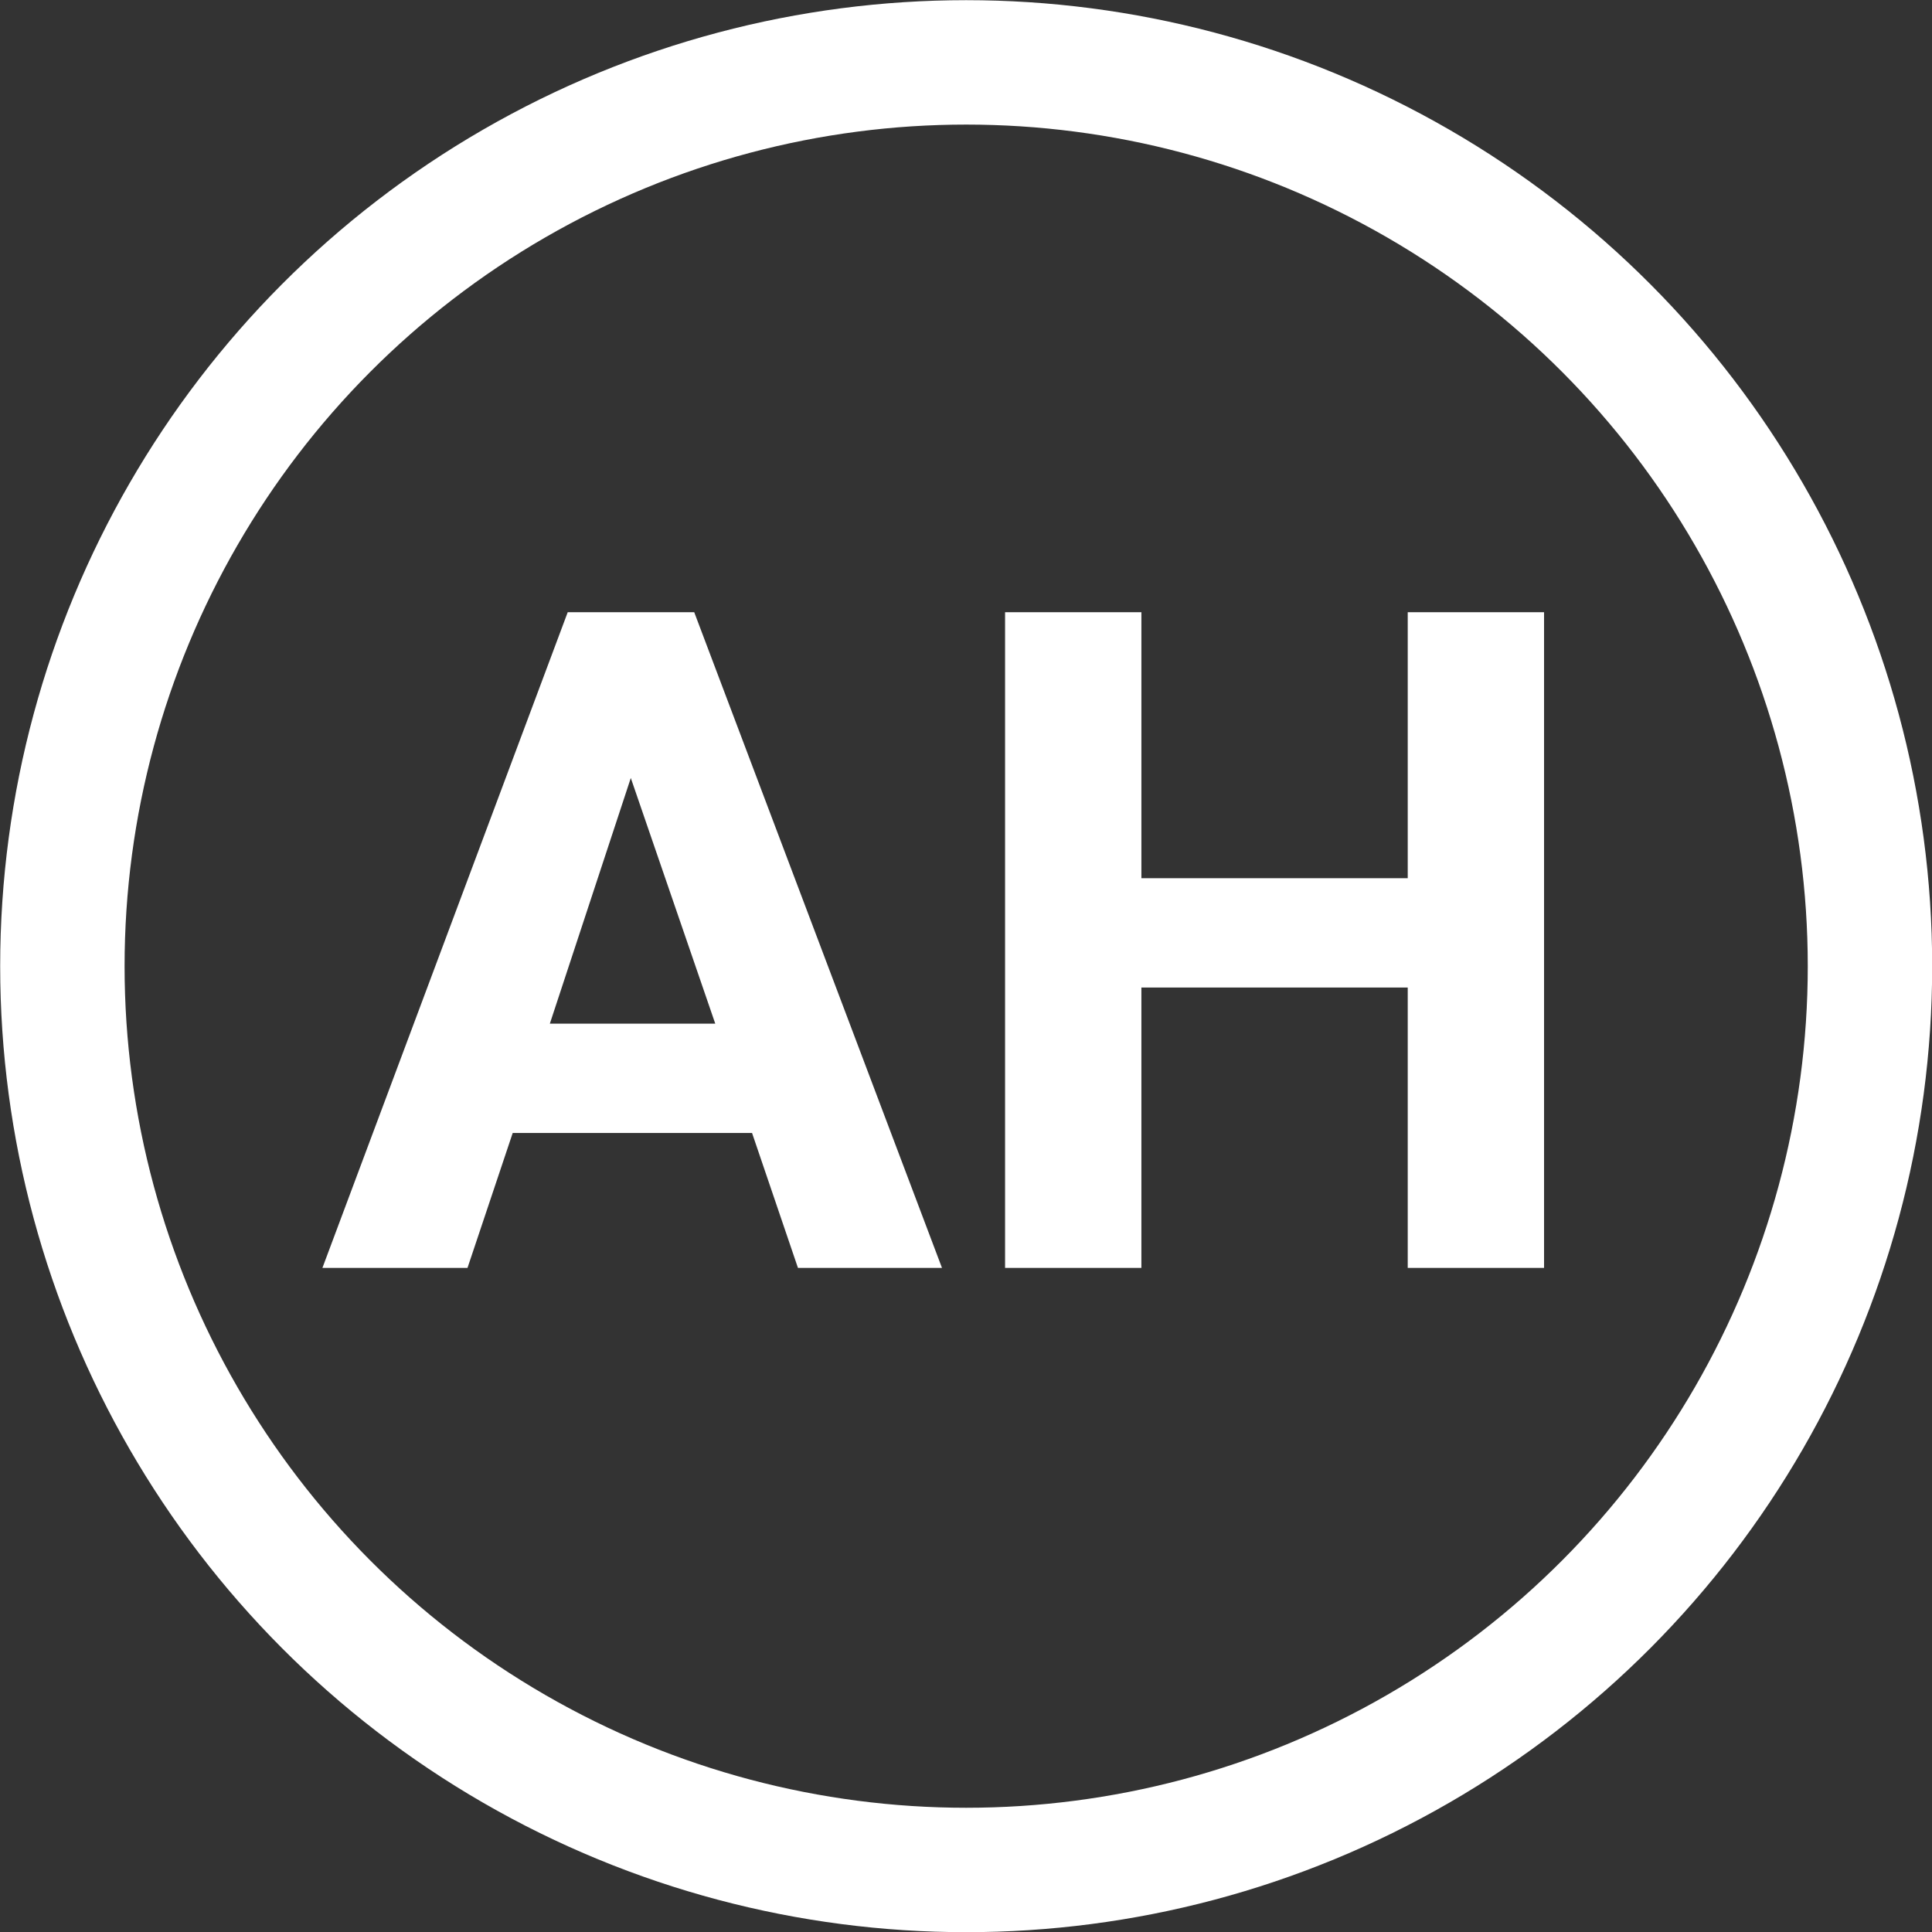 <svg xmlns="http://www.w3.org/2000/svg" viewBox="0 0 55.13 55.13"><rect x="0" y="0" width="55.13" height="55.13" fill="#333333" stroke="none"/><defs><style>.cls-1{fill:none;stroke:#fff;stroke-miterlimit:10;stroke-width:3.55px;}.cls-2{isolation:isolate;}.cls-3{fill:#fff;}</style></defs><title>Asset 1p</title><g id="Layer_2" data-name="Layer 2"><g id="Layer_1-2" data-name="Layer 1"><g id="Layer_2-2" data-name="Layer 2"><g id="Layer_1-2-2" data-name="Layer 1-2"><g id="Layer_2-2-2" data-name="Layer 2-2"><g id="Layer_1-2-2-2" data-name="Layer 1-2-2"><circle class="cls-1" cx="27.57" cy="27.57" r="25.79"/><g class="cls-2"><path class="cls-3" d="M21.46,32.33H14.63l-1.29,3.85H9.2l7-18.71h3.61l7.07,18.71H22.77Zm-5.77-3.12h4.72L18,22.2Z"/><path class="cls-3" d="M44.06,36.18H40.17v-8h-7.6v8H28.68V17.47h3.89v7.59h7.6V17.47h3.89Z"/></g></g></g></g></g></g></g></svg>